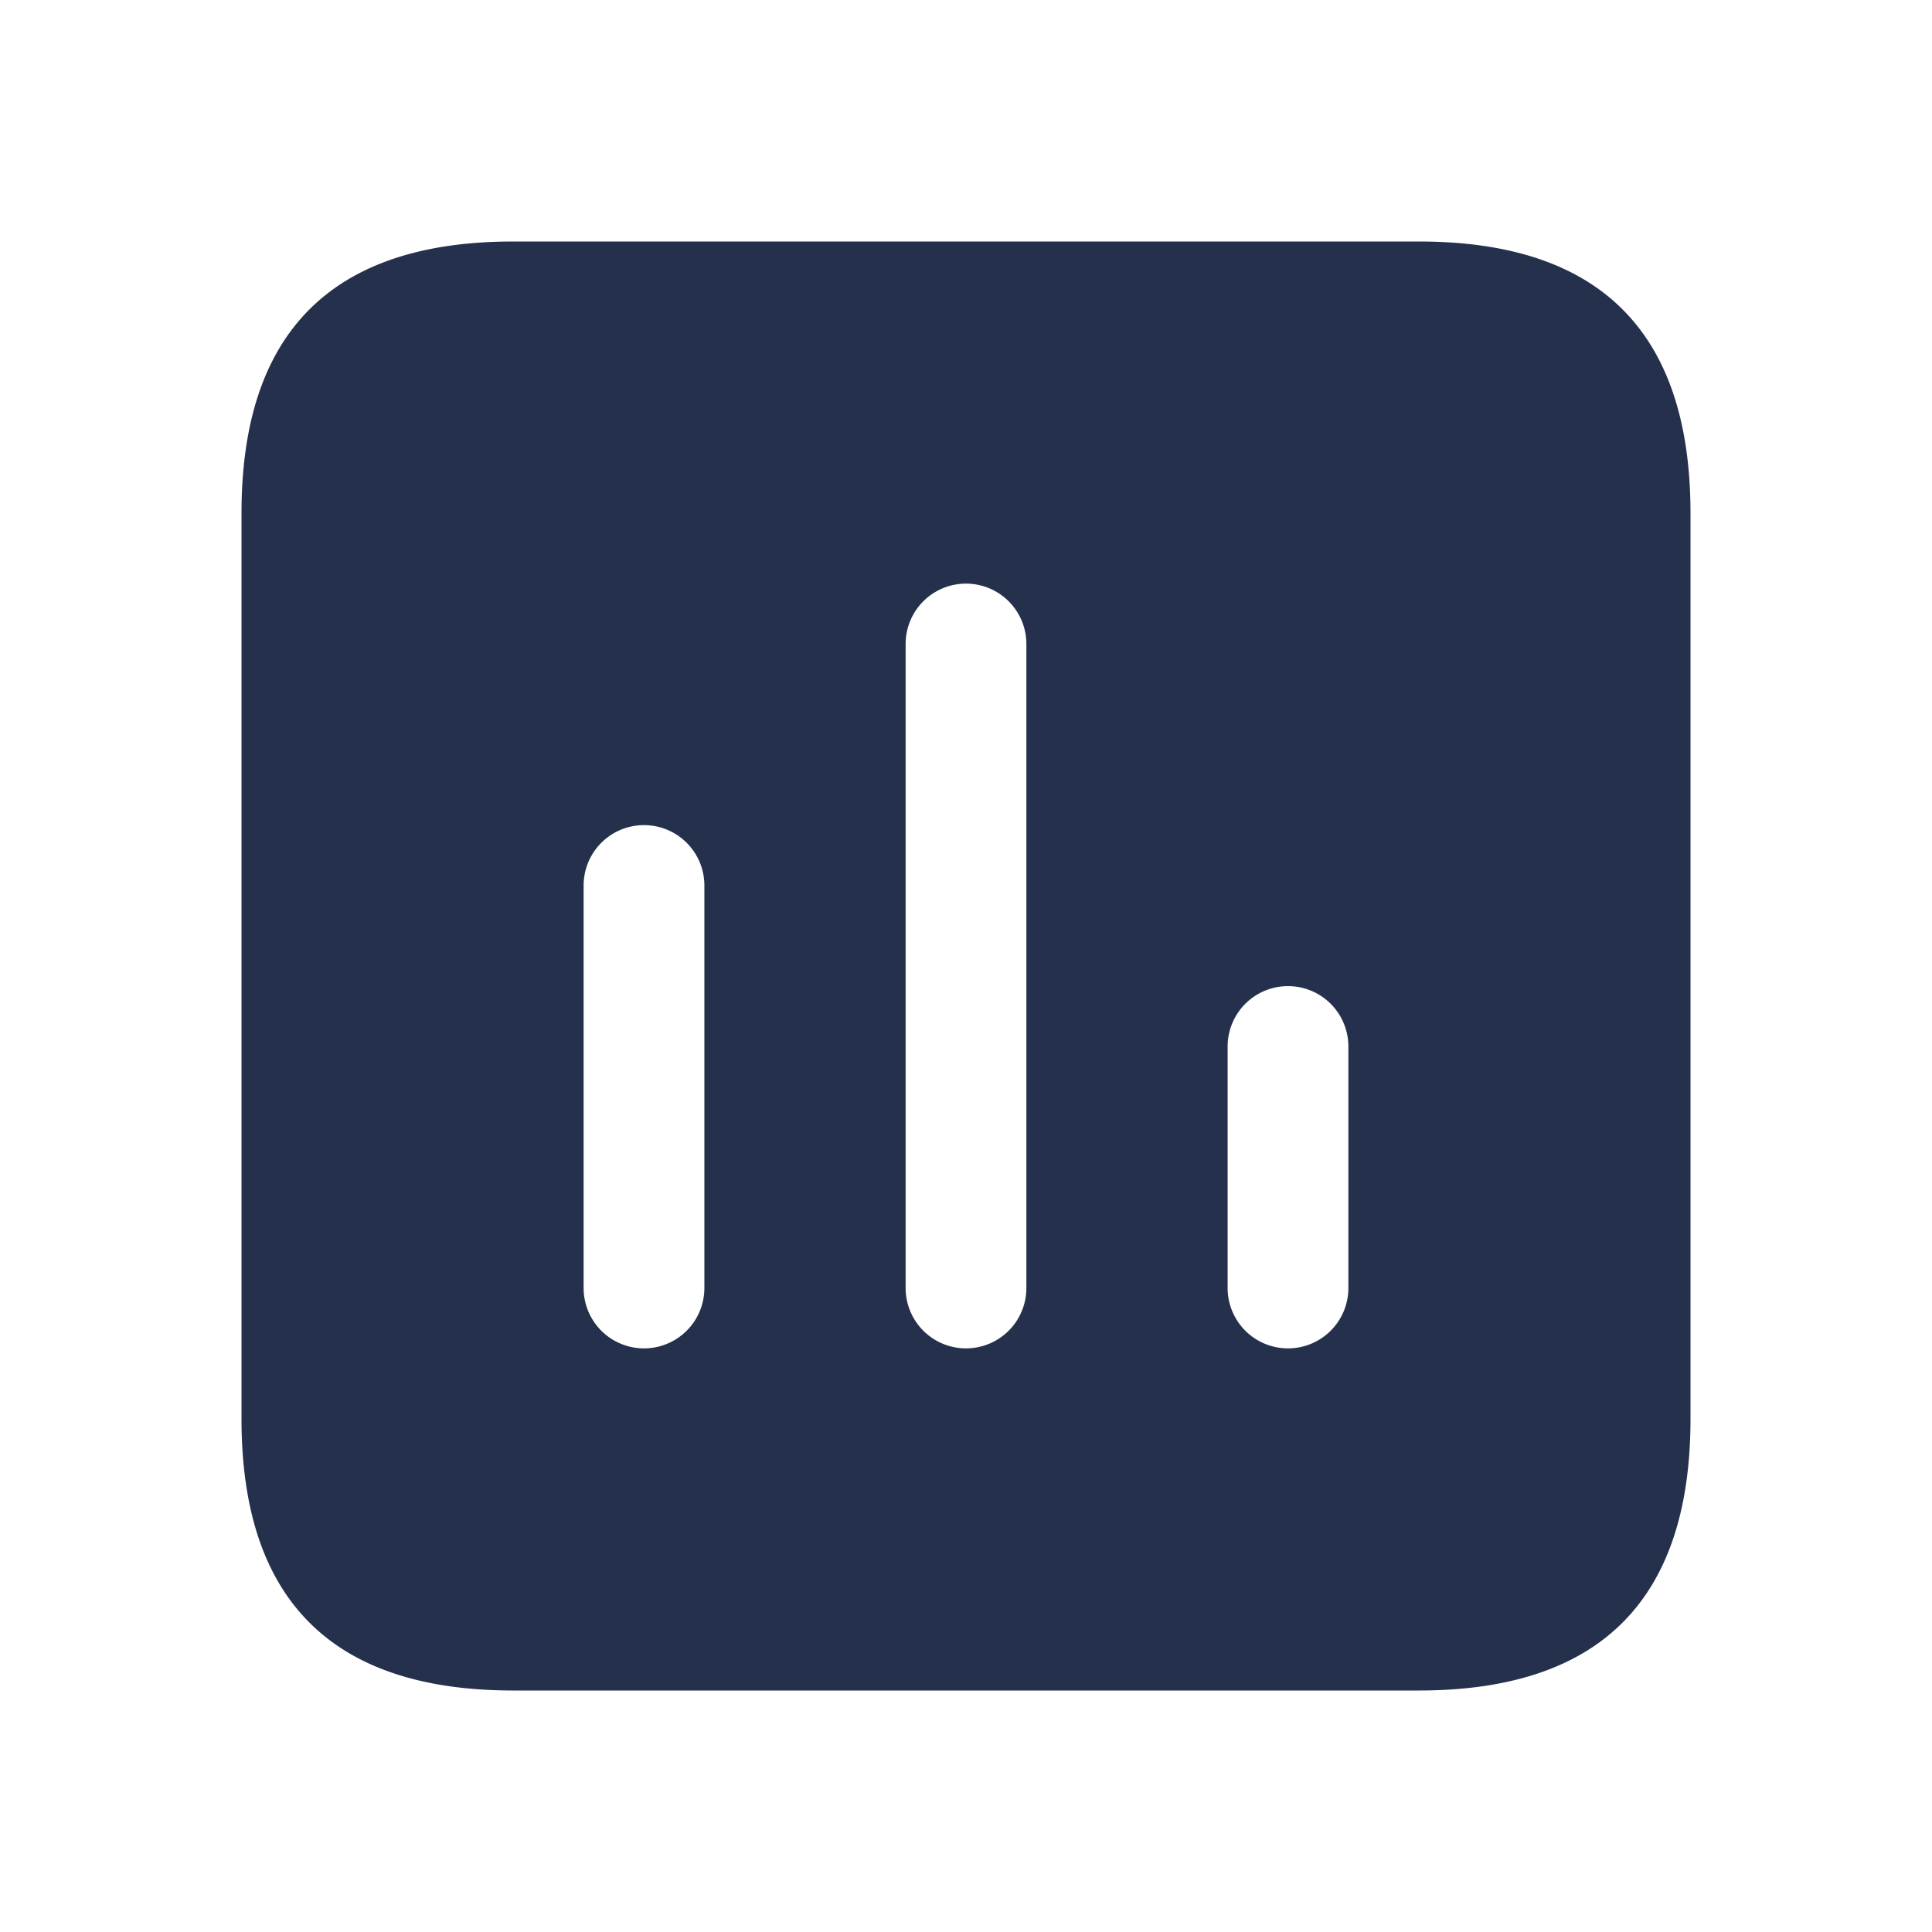 <svg id="Layer" xmlns="http://www.w3.org/2000/svg" viewBox="0 0 24 24"><defs><style>.cls-1{fill:#25314c;}</style></defs><path id="poll-vertical-square" class="cls-1" d="M17.625,3H6.375Q3,3,3,6.375v11.25Q3,21,6.375,21h11.25Q21,21,21,17.625V6.375Q21,3,17.625,3ZM8.75,16a.75.75,0,0,1-1.5,0V11a.75.75,0,0,1,1.5,0Zm4,0a.75.75,0,0,1-1.5,0V8a.75.75,0,0,1,1.5,0Zm4,0a.75.75,0,0,1-1.5,0V13a.75.75,0,0,1,1.5,0Z"/></svg>